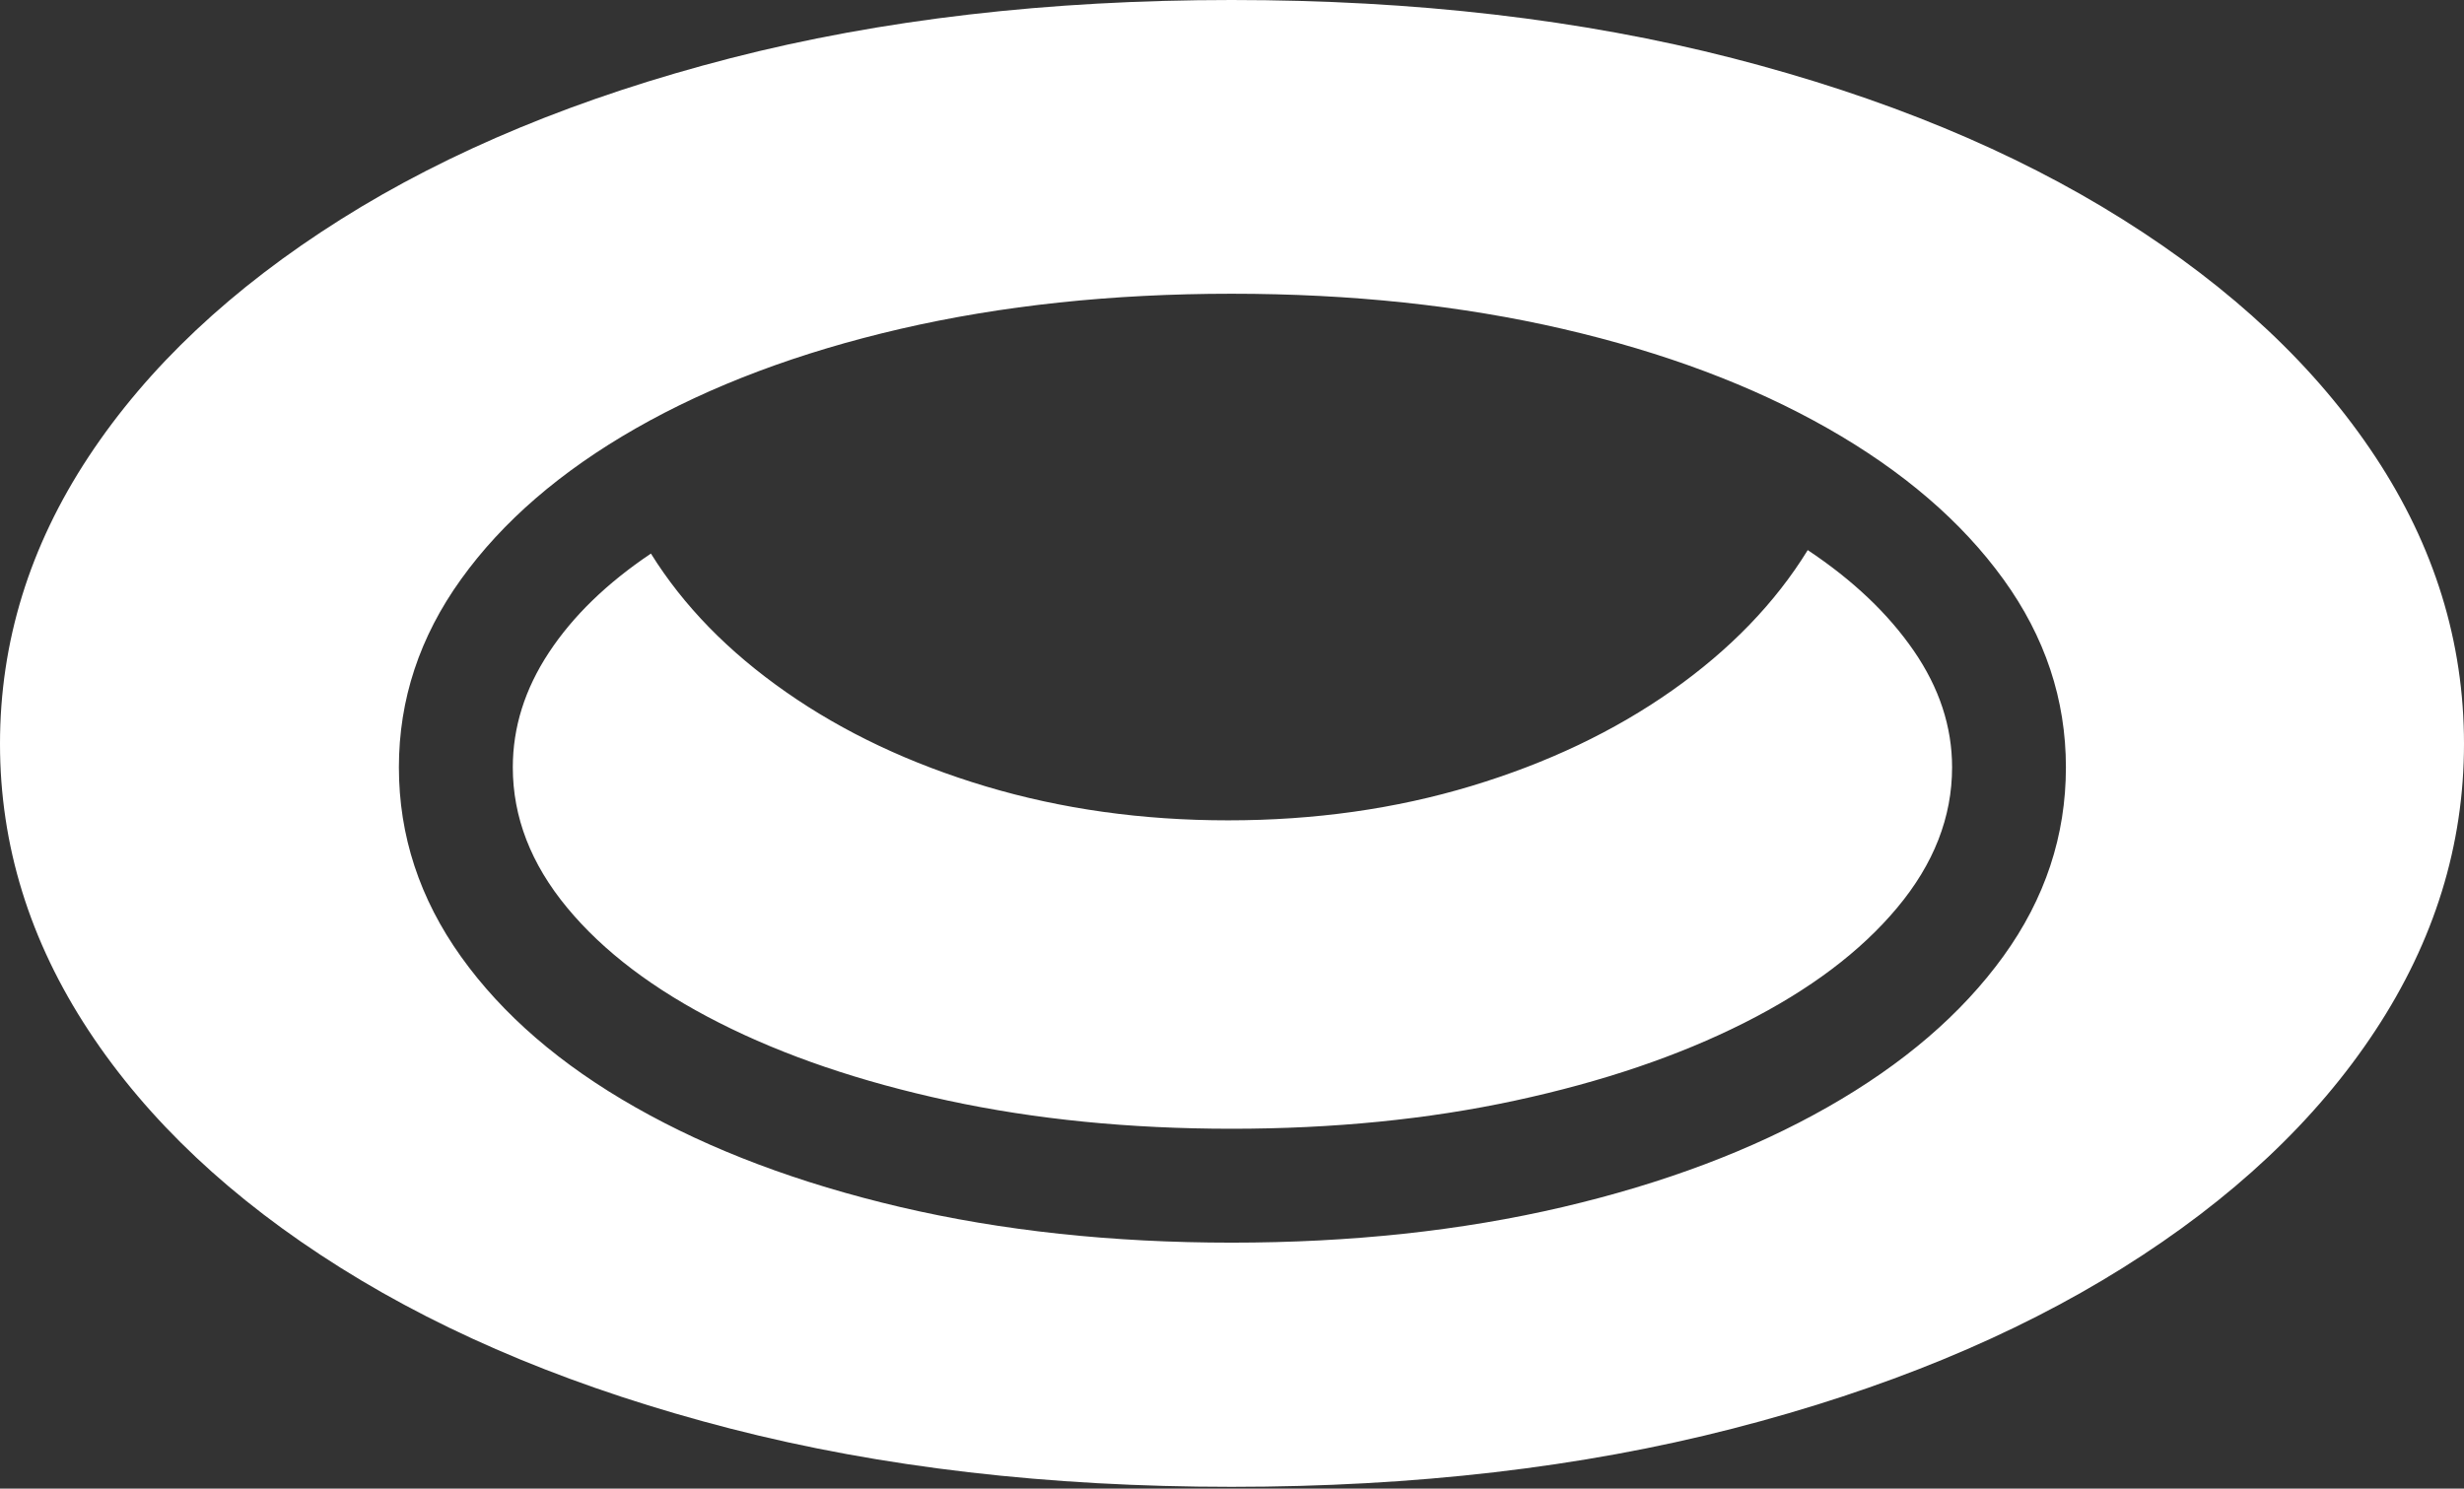 <?xml version="1.0" encoding="UTF-8"?>
<!--Generator: Apple Native CoreSVG 175.5-->
<!DOCTYPE svg
PUBLIC "-//W3C//DTD SVG 1.1//EN"
       "http://www.w3.org/Graphics/SVG/1.1/DTD/svg11.dtd">
<svg version="1.1" xmlns="http://www.w3.org/2000/svg" xmlns:xlink="http://www.w3.org/1999/xlink" width="27.686" height="16.729">
 <rect width="100%" height="100%" fill="#333333" stroke="none"/>
 <g>
  <rect height="16.729" opacity="0" width="27.686" x="0" y="0"/>
  <path d="M13.838 16.709Q16.924 16.709 19.468 16.055Q22.012 15.4 23.852 14.248Q25.693 13.096 26.689 11.582Q27.686 10.068 27.686 8.359Q27.686 6.641 26.689 5.132Q25.693 3.623 23.852 2.466Q22.012 1.309 19.468 0.654Q16.924 0 13.838 0Q10.752 0 8.208 0.654Q5.664 1.309 3.828 2.466Q1.992 3.623 0.996 5.132Q0 6.641 0 8.359Q0 10.068 0.996 11.582Q1.992 13.096 3.828 14.248Q5.664 15.4 8.208 16.055Q10.752 16.709 13.838 16.709ZM13.838 13.965Q11.826 13.965 10.117 13.565Q8.408 13.164 7.144 12.446Q5.879 11.729 5.181 10.752Q4.482 9.775 4.482 8.623Q4.482 7.48 5.181 6.509Q5.879 5.537 7.144 4.814Q8.408 4.092 10.117 3.696Q11.826 3.301 13.838 3.301Q15.85 3.301 17.559 3.696Q19.268 4.092 20.537 4.814Q21.807 5.537 22.51 6.509Q23.213 7.48 23.213 8.623Q23.213 9.775 22.51 10.747Q21.807 11.719 20.537 12.441Q19.268 13.164 17.559 13.565Q15.85 13.965 13.838 13.965ZM13.838 12.685Q15.557 12.685 17.026 12.368Q18.496 12.051 19.6 11.494Q20.703 10.938 21.318 10.2Q21.934 9.463 21.934 8.623Q21.934 7.939 21.504 7.314Q21.074 6.689 20.312 6.182Q19.766 7.07 18.789 7.759Q17.812 8.447 16.533 8.833Q15.254 9.219 13.799 9.219Q12.354 9.219 11.079 8.838Q9.805 8.457 8.833 7.778Q7.861 7.1 7.314 6.221Q6.572 6.719 6.167 7.334Q5.762 7.949 5.762 8.623Q5.762 9.463 6.372 10.2Q6.982 10.938 8.081 11.494Q9.18 12.051 10.649 12.368Q12.119 12.685 13.838 12.685Z" fill="#ffffff"/>
 </g>
</svg>
